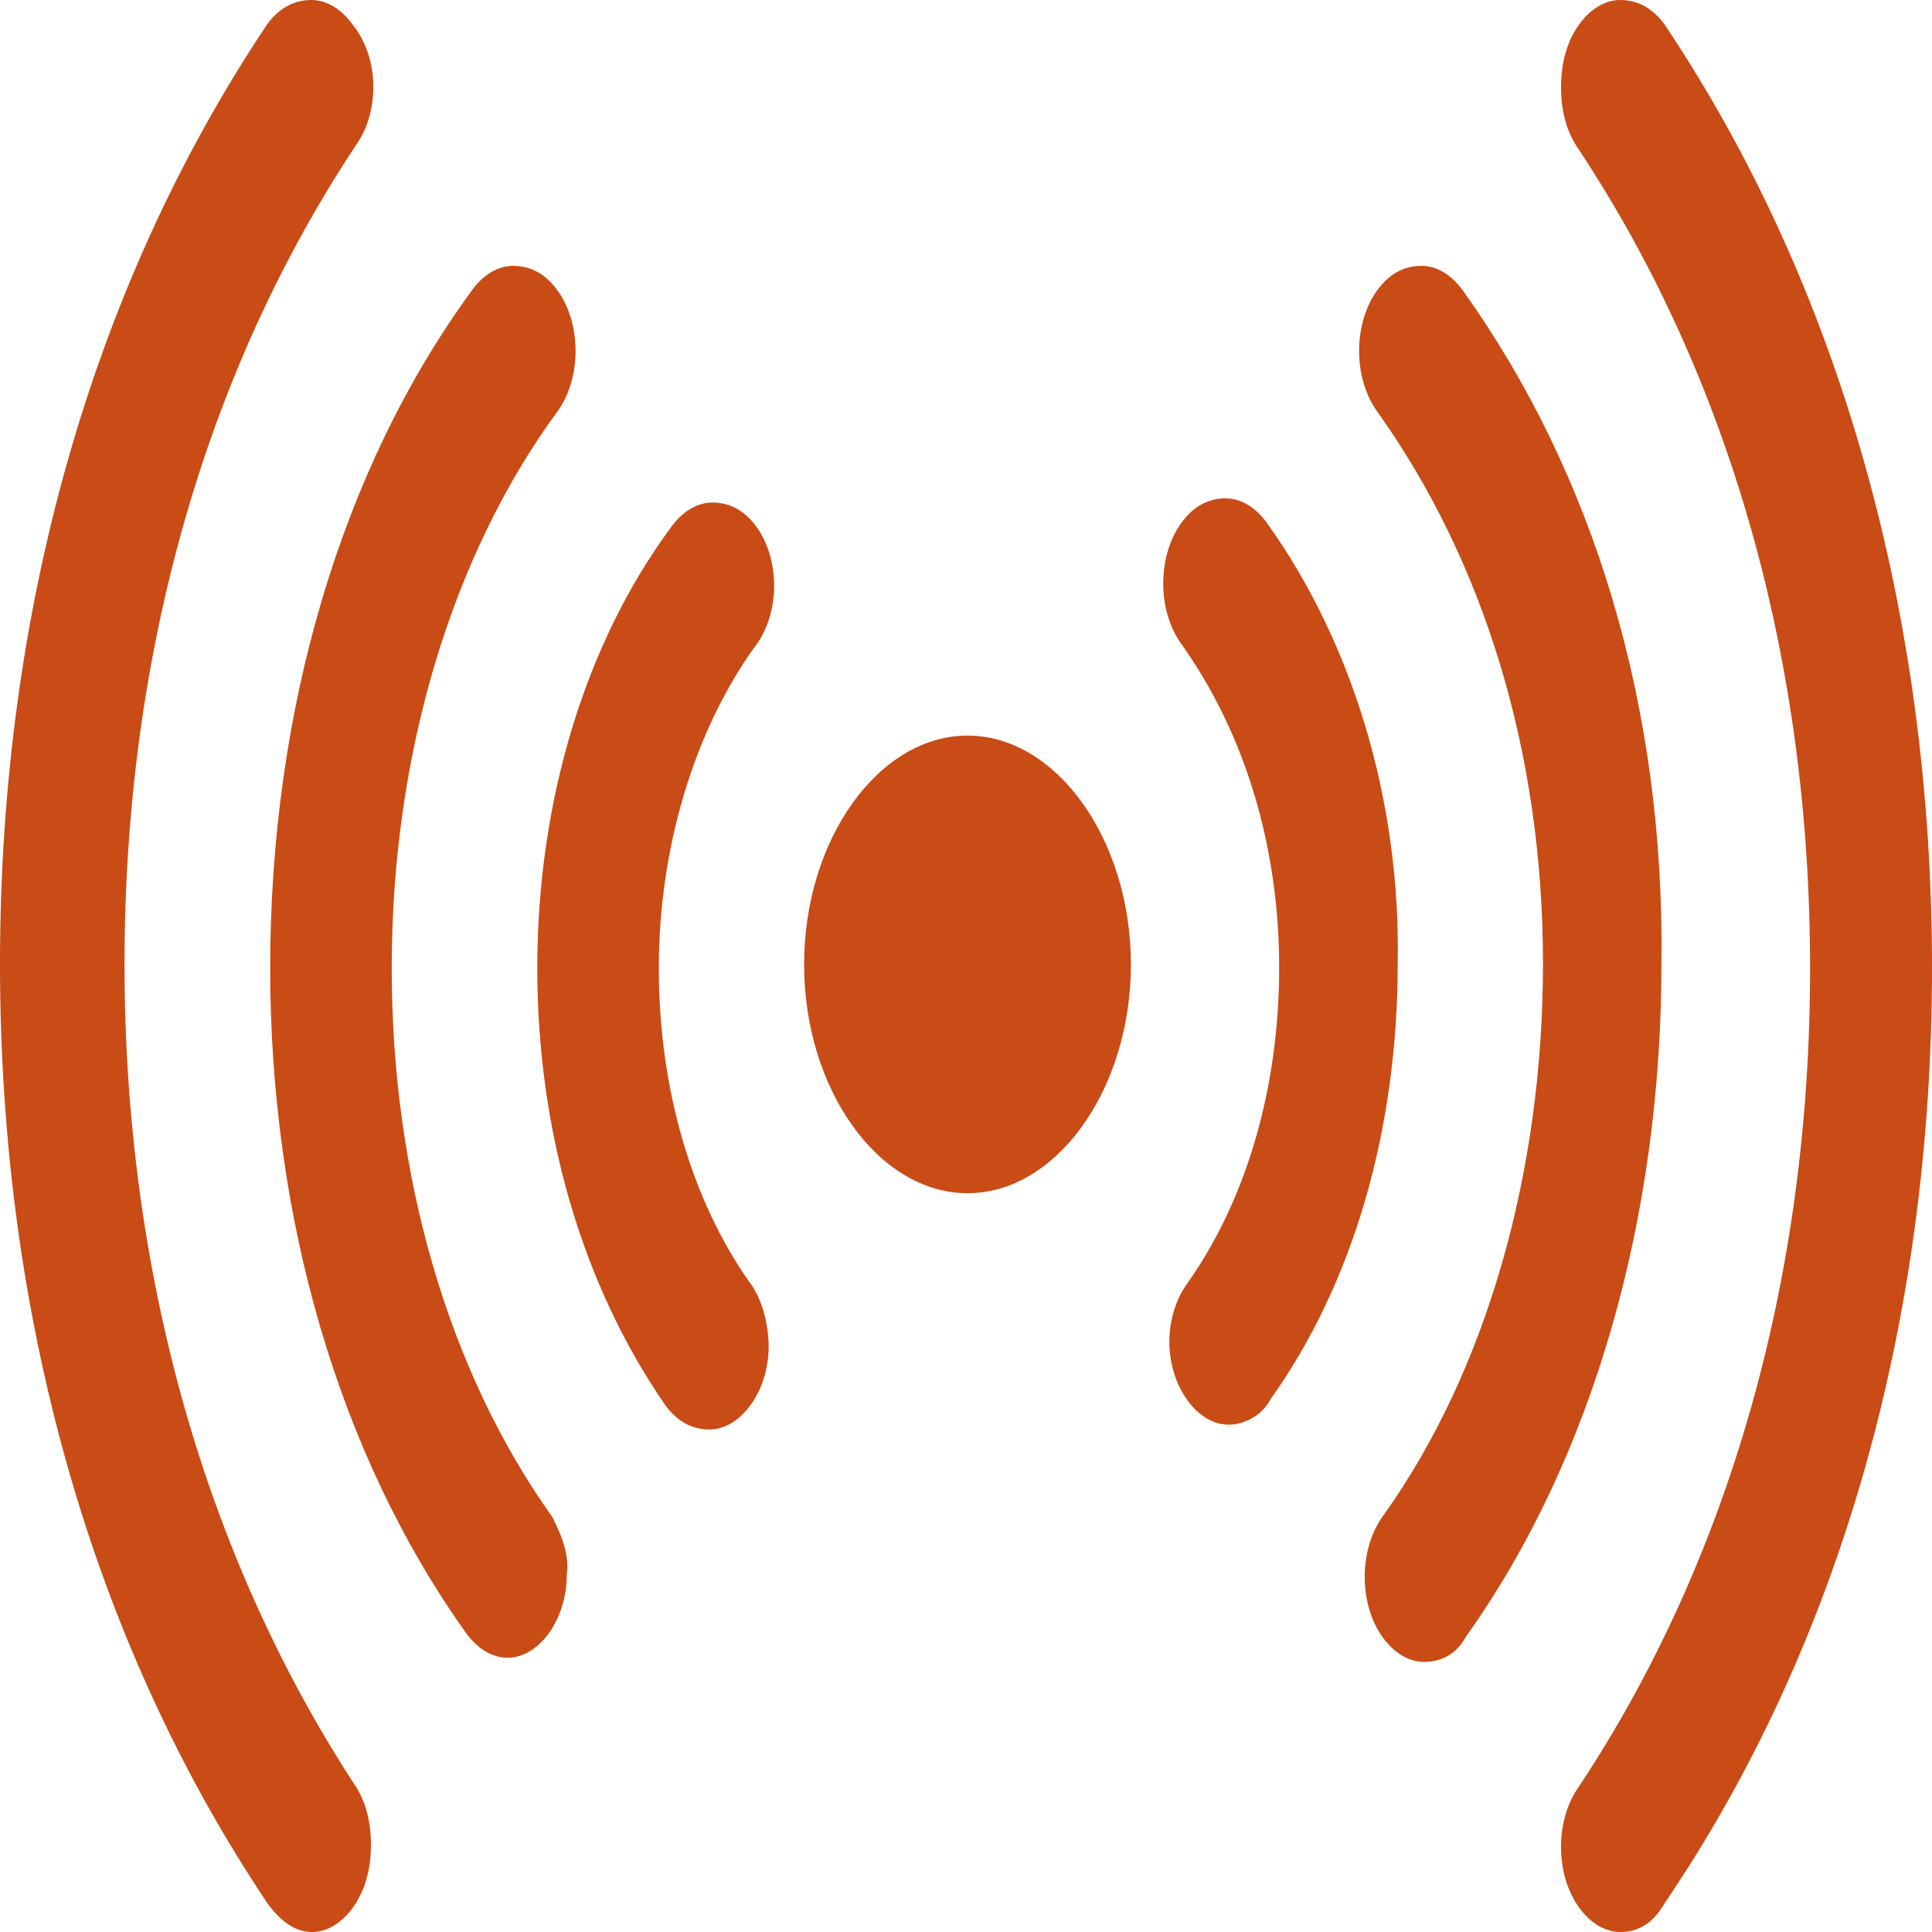 <svg width="20" height="20" viewBox="0 0 20 20" fill="none" xmlns="http://www.w3.org/2000/svg">
<path d="M1.289 9.978C1.289 6.794 2.117 3.868 3.684 1.504C3.93 1.16 3.93 0.602 3.652 0.257C3.531 0.088 3.375 0 3.223 0C3.039 0 2.883 0.088 2.762 0.257C0.953 2.965 0 6.324 0 9.978C0 13.632 0.953 16.991 2.766 19.699C2.887 19.869 3.043 20 3.227 20C3.379 20 3.535 19.913 3.656 19.743C3.777 19.573 3.84 19.355 3.84 19.097C3.84 18.84 3.777 18.621 3.656 18.452C2.121 16.089 1.289 13.162 1.289 9.978ZM17.234 0.257C17.113 0.088 16.957 0 16.773 0C16.621 0 16.465 0.088 16.344 0.257C16.223 0.427 16.16 0.646 16.16 0.903C16.16 1.16 16.223 1.379 16.344 1.548C17.91 3.917 18.738 6.838 18.738 10.022C18.738 13.206 17.91 16.132 16.344 18.496C16.098 18.84 16.098 19.398 16.344 19.743C16.465 19.913 16.621 20 16.773 20C16.957 20 17.113 19.913 17.234 19.699C19.047 17.029 20 13.676 20 10.016C20 6.357 19.047 2.965 17.234 0.257Z" fill="#C94B15"/>
<path d="M5.715 15.7C4.641 14.196 4.055 12.172 4.055 10.022C4.055 7.828 4.668 5.76 5.773 4.256C6.02 3.911 6.02 3.353 5.773 3.009C5.652 2.839 5.496 2.752 5.312 2.752C5.16 2.752 5.004 2.839 4.883 3.009C3.531 4.858 2.797 7.352 2.797 10.022C2.797 12.604 3.504 15.055 4.824 16.904C4.945 17.073 5.102 17.161 5.254 17.161C5.406 17.161 5.562 17.073 5.684 16.904C5.805 16.734 5.867 16.515 5.867 16.302C5.898 16.089 5.805 15.875 5.715 15.7ZM15.145 3.009C15.023 2.839 14.867 2.752 14.715 2.752C14.531 2.752 14.375 2.839 14.254 3.009C14.008 3.353 14.008 3.911 14.254 4.256C15.359 5.804 15.973 7.784 15.973 9.978C15.973 12.128 15.391 14.196 14.312 15.7C14.066 16.045 14.066 16.603 14.312 16.947C14.434 17.117 14.59 17.204 14.742 17.204C14.926 17.204 15.082 17.117 15.172 16.947C16.492 15.098 17.199 12.604 17.199 9.978C17.234 7.308 16.496 4.901 15.145 3.009Z" fill="#C94B15"/>
<path d="M7.836 5.46C7.715 5.29 7.559 5.202 7.375 5.202C7.223 5.202 7.066 5.29 6.945 5.46C6.055 6.663 5.562 8.299 5.562 10.022C5.562 11.701 6.023 13.293 6.883 14.54C7.004 14.71 7.16 14.798 7.344 14.798C7.496 14.798 7.652 14.71 7.773 14.54C7.895 14.371 7.957 14.152 7.957 13.939C7.957 13.725 7.895 13.463 7.773 13.293C7.16 12.434 6.82 11.269 6.82 10.022C6.82 8.775 7.188 7.571 7.805 6.707C8.078 6.362 8.078 5.804 7.836 5.46ZM13.117 5.416C12.996 5.246 12.84 5.159 12.688 5.159C12.504 5.159 12.348 5.246 12.227 5.416C11.98 5.76 11.98 6.318 12.227 6.663C12.871 7.566 13.242 8.731 13.242 10.017C13.242 11.264 12.902 12.424 12.289 13.288C12.168 13.457 12.105 13.676 12.105 13.889C12.105 14.103 12.168 14.322 12.289 14.491C12.41 14.661 12.566 14.748 12.719 14.748C12.871 14.748 13.059 14.661 13.148 14.491C14.008 13.288 14.469 11.696 14.469 9.973C14.5 8.299 14.008 6.663 13.117 5.416ZM10.016 7.615C9.094 7.615 8.324 8.693 8.324 9.984C8.324 11.275 9.094 12.352 10.016 12.352C10.938 12.352 11.707 11.275 11.707 9.984C11.707 8.693 10.938 7.615 10.016 7.615Z" fill="#C94B15"/>
</svg>
